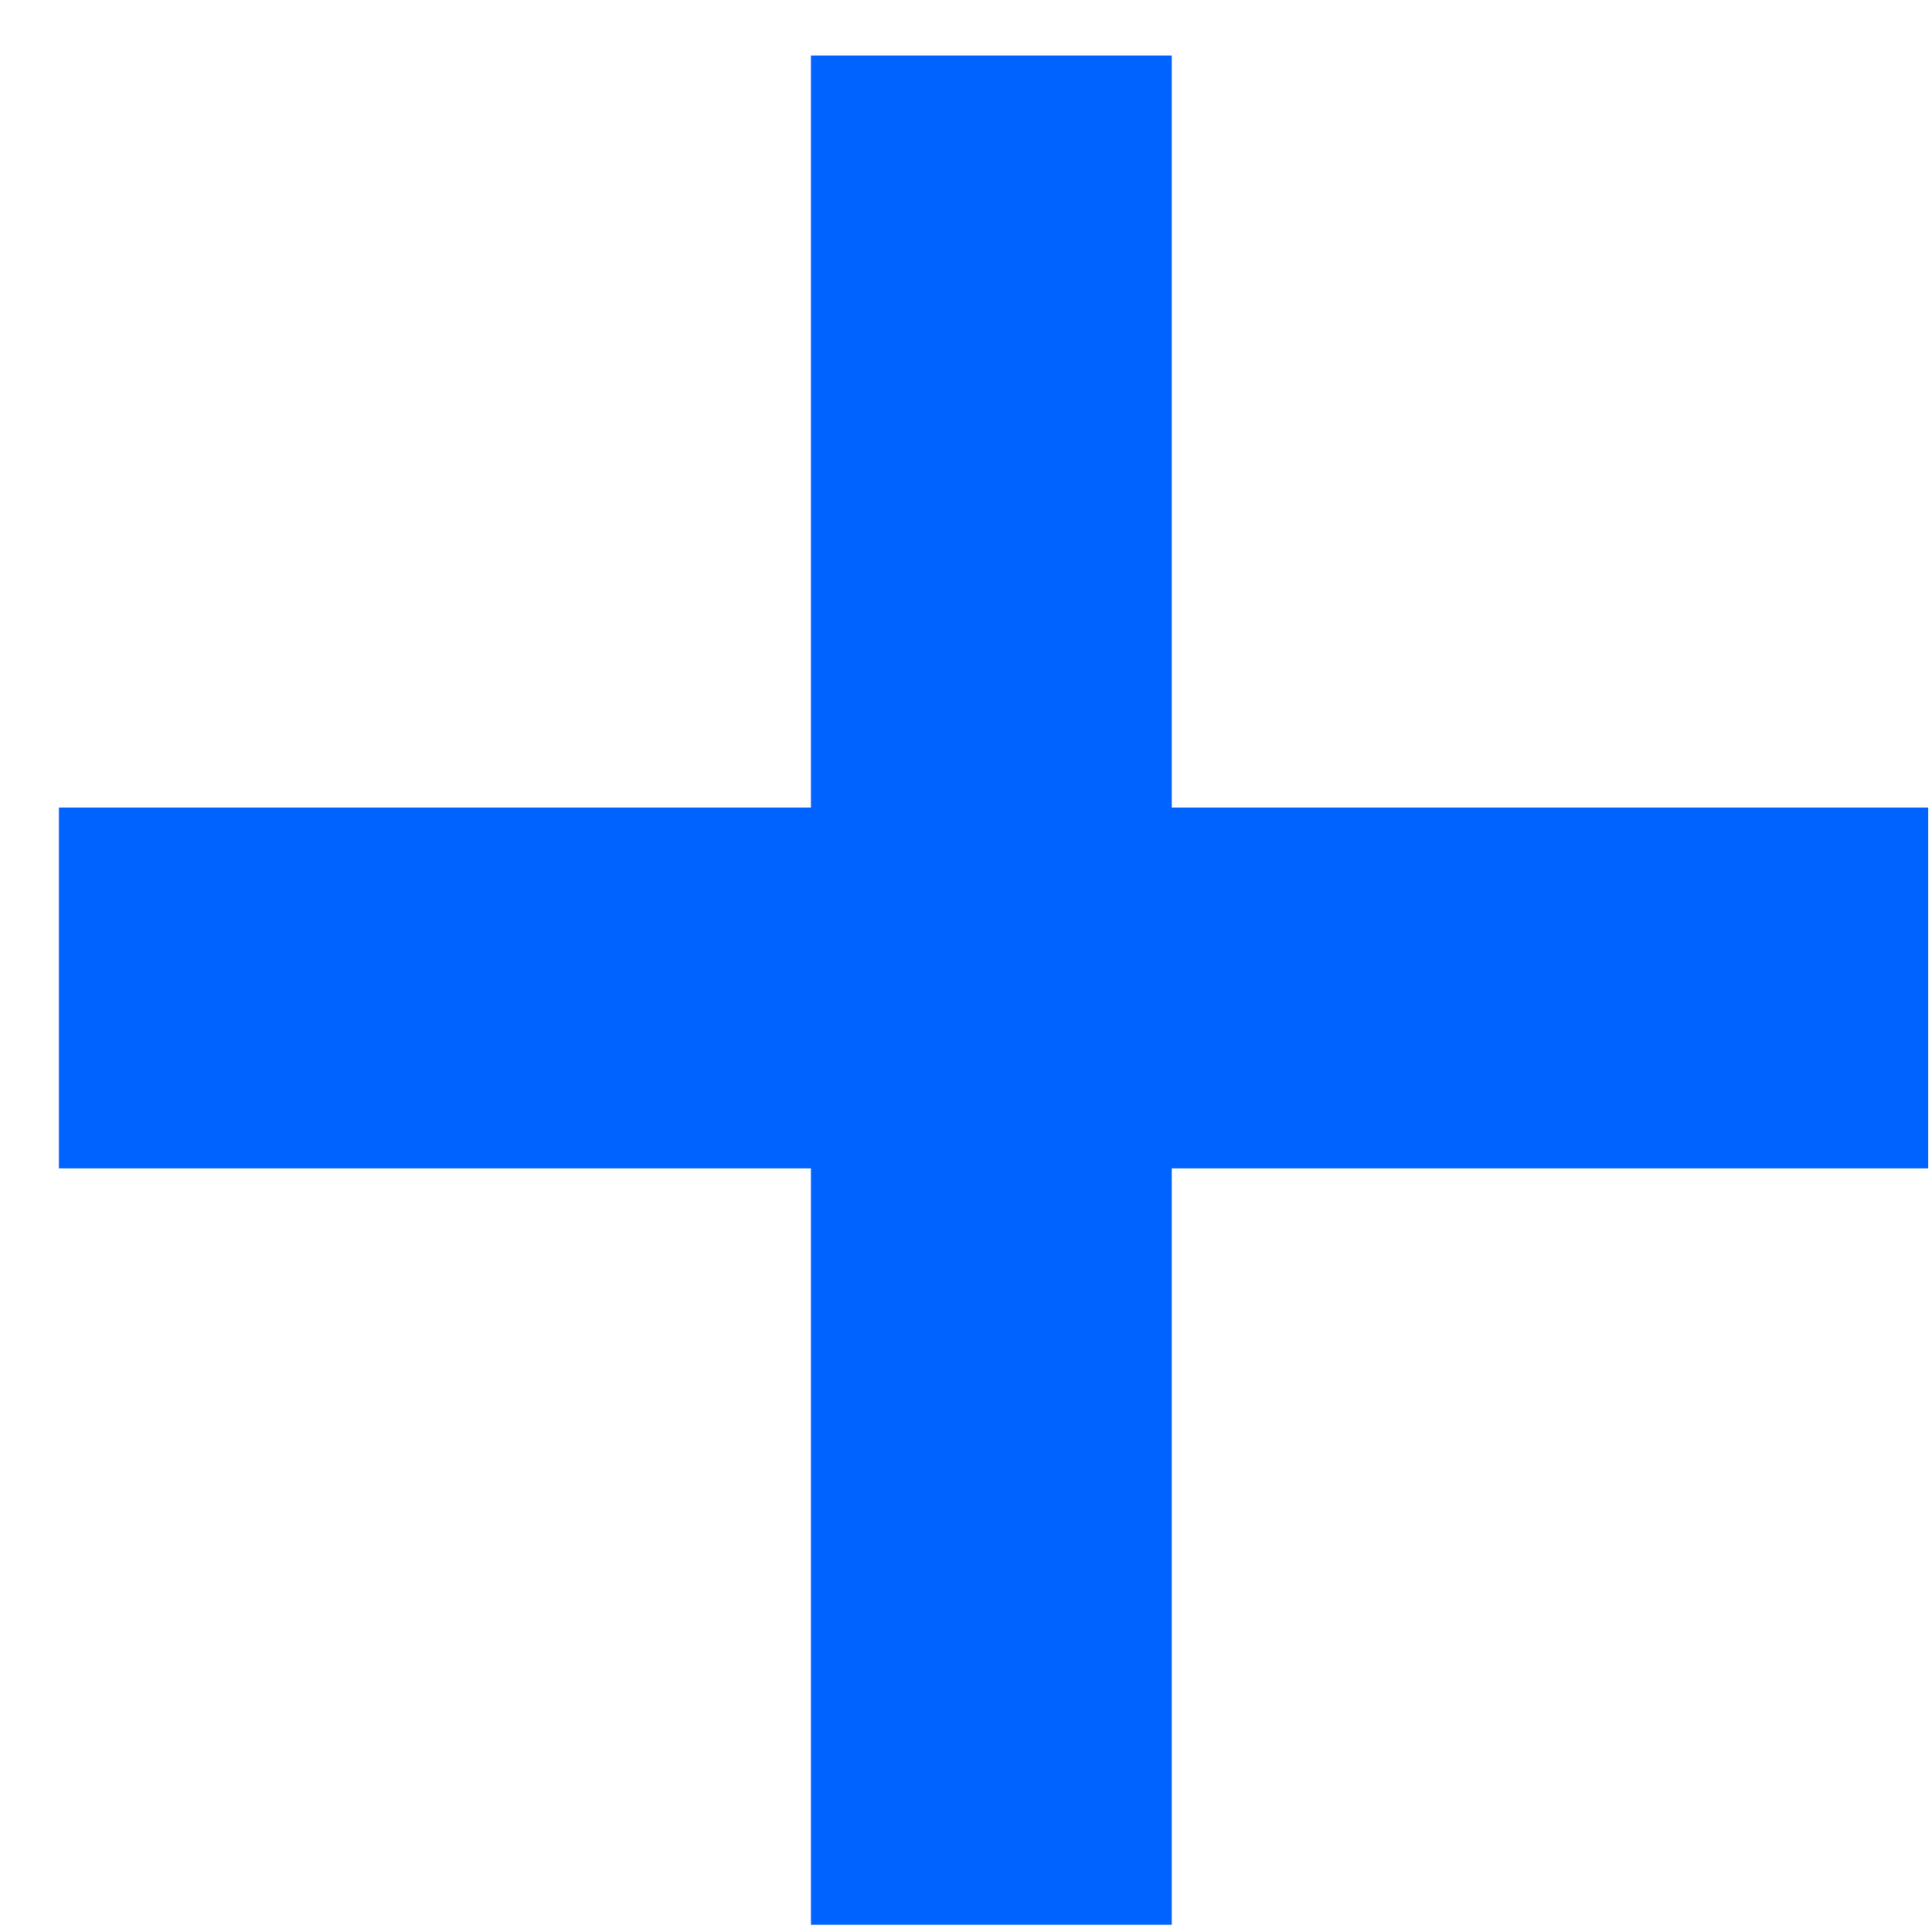 <svg width="20" height="20" viewBox="0 0 20 20" fill="none" xmlns="http://www.w3.org/2000/svg">
<path d="M19.96 8.36V12.095H12.13V19.925H8.395V12.095H0.61V8.36H8.395V0.575H12.13V8.36H19.96Z" fill="#0062FF"/>
</svg>
